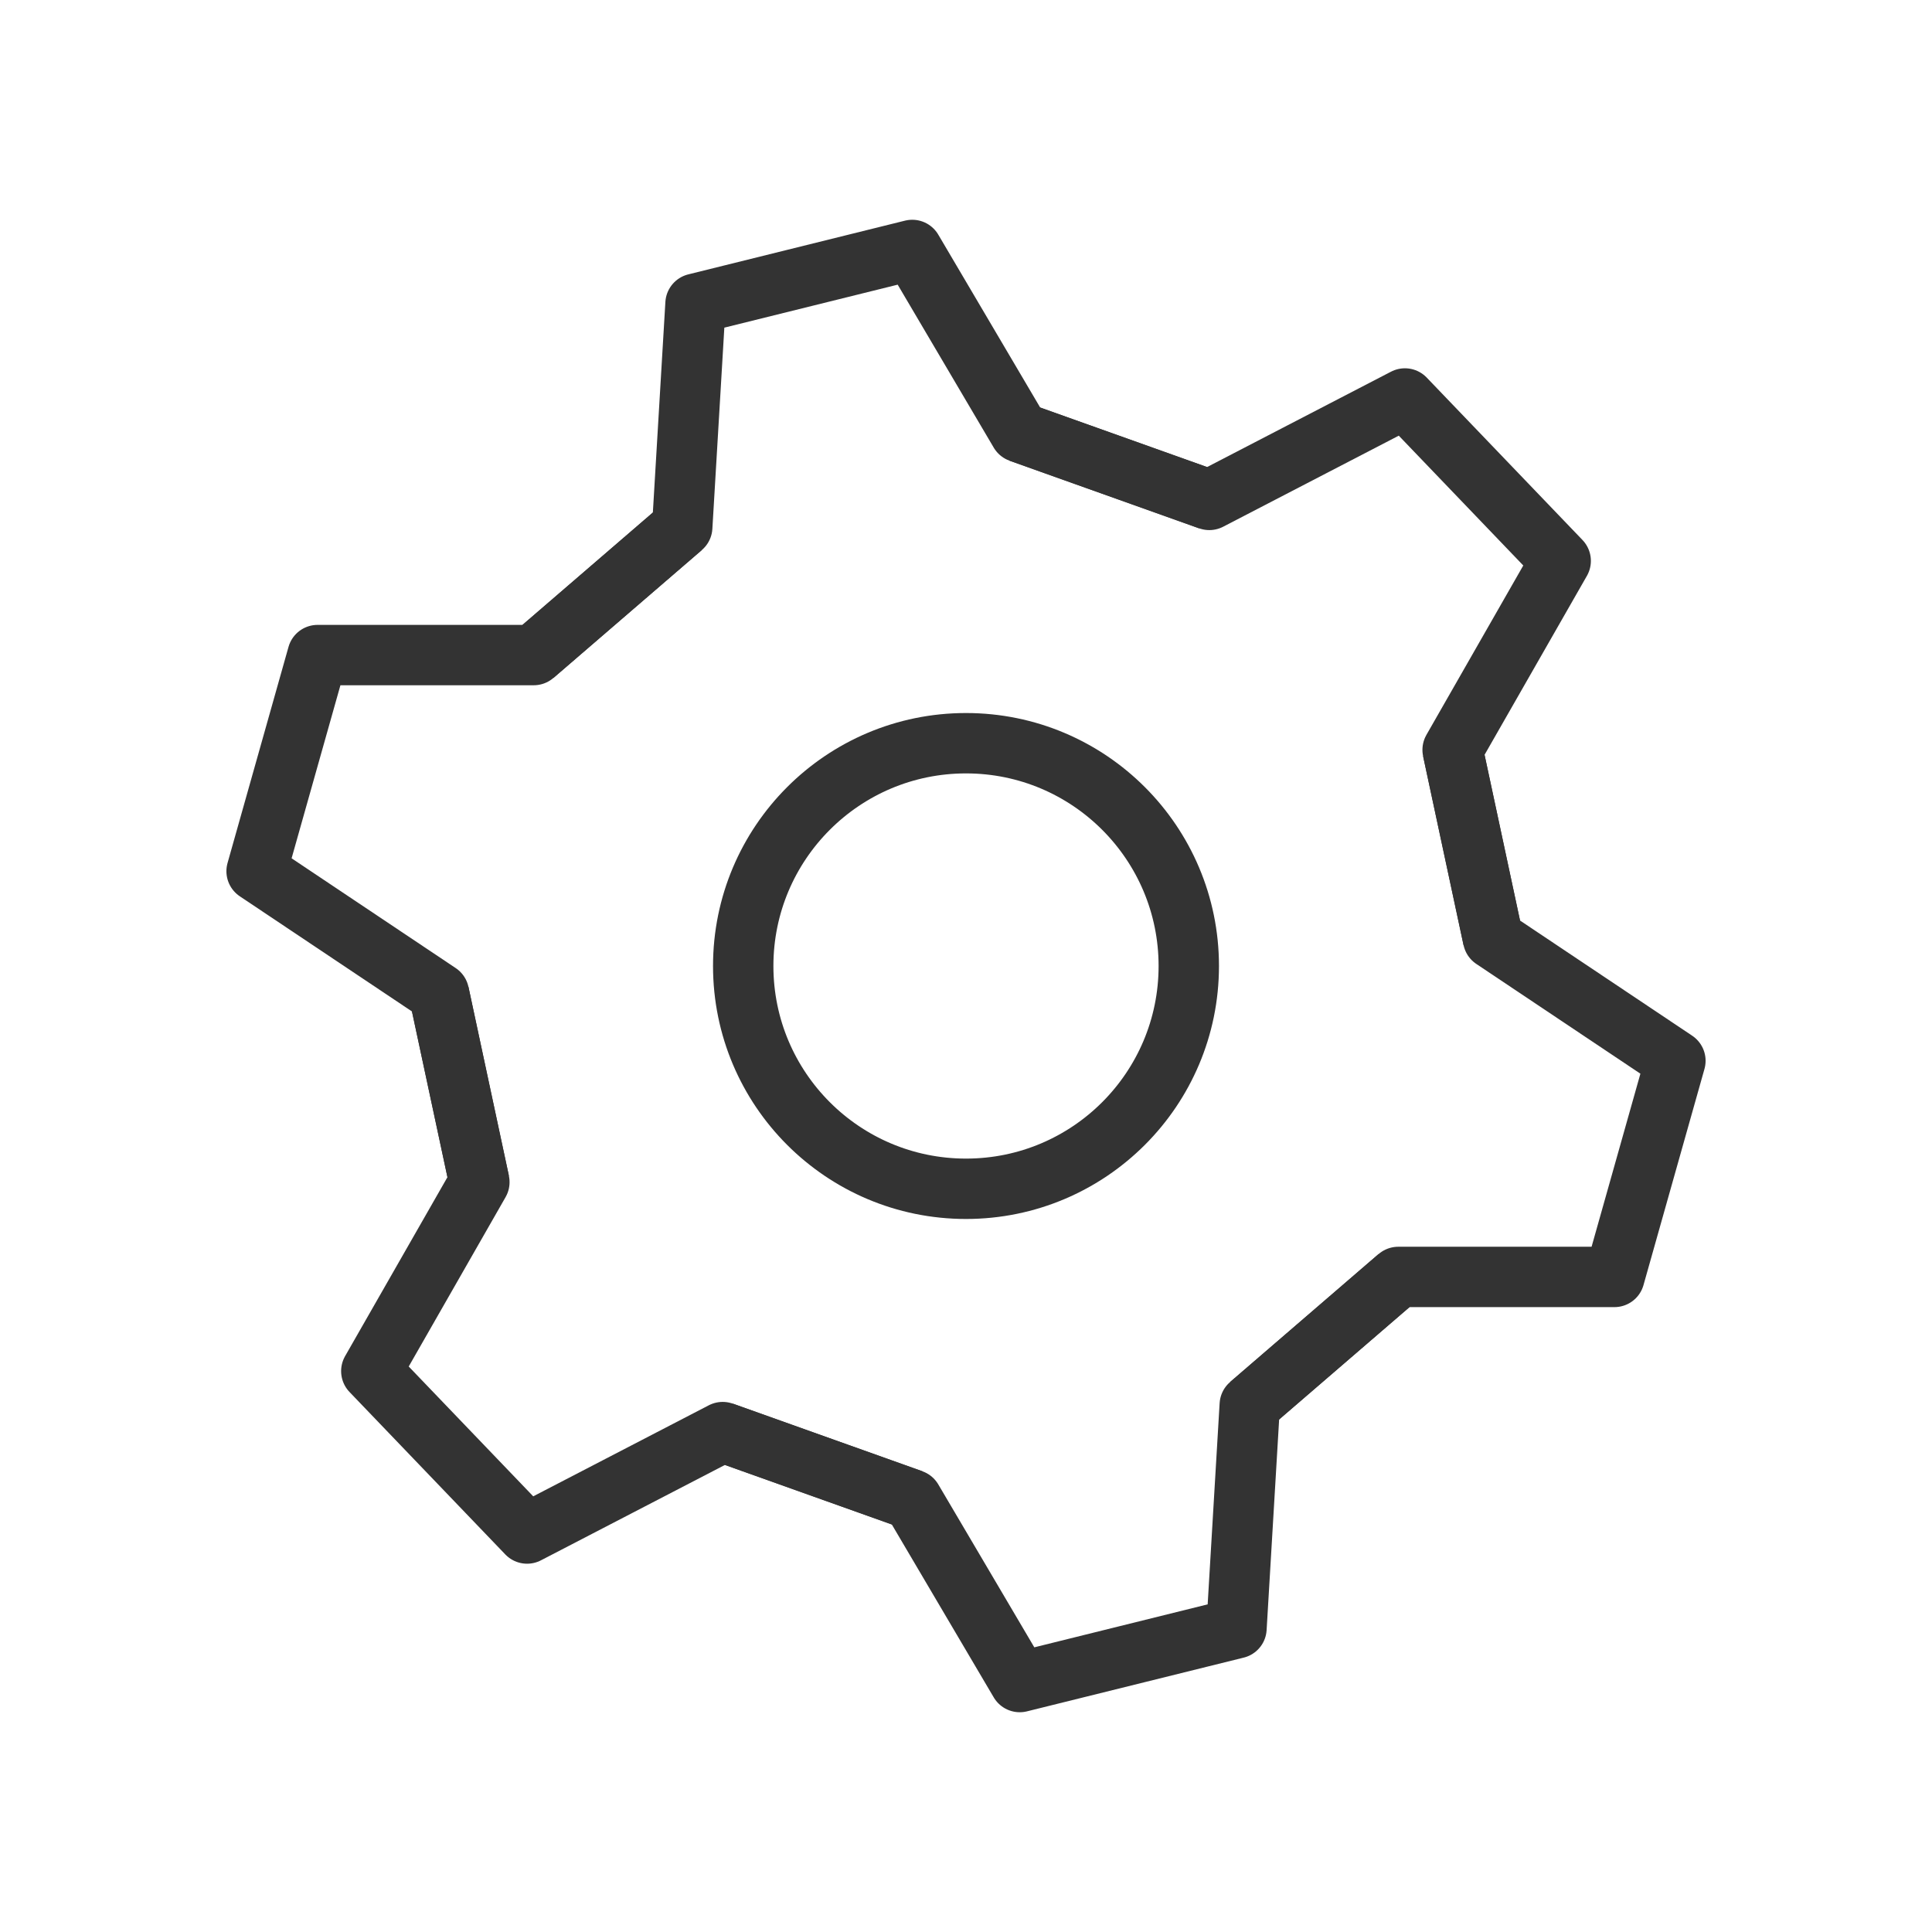 <svg xmlns="http://www.w3.org/2000/svg" width="32" height="32" viewBox="0 0 32 32">
  <g id="Guidelines">
    <g id="cat-pg">
      <g>
        <polyline points="20.03 8.28 16.89 7.16 15.11 4.14 11.52 5.03 11.3 8.73 8.84 10.85" fill="none" stroke="#333" stroke-linejoin="round"/>
        <polyline points="11.3 8.73 8.84 10.85 5.26 10.85 4.25 14.43 7.27 16.45 7.94 19.58" fill="none" stroke="#333" stroke-linejoin="round"/>
        <polyline points="7.27 16.45 7.94 19.58 6.15 22.71 8.73 25.4 11.97 23.72 15.11 24.84" fill="none" stroke="#333" stroke-linejoin="round"/>
        <polyline points="11.97 23.72 15.11 24.84 16.89 27.86 20.48 26.97 20.7 23.27 23.16 21.15" fill="none" stroke="#333" stroke-linejoin="round"/>
        <polyline points="20.7 23.27 23.16 21.15 26.74 21.15 27.75 17.57 24.73 15.55 24.06 12.42" fill="none" stroke="#333" stroke-linejoin="round"/>
        <polyline points="24.73 15.55 24.06 12.42 25.85 9.29 23.27 6.6 20.03 8.28 16.89 7.16" fill="none" stroke="#333" stroke-linejoin="round"/>
        <circle cx="16" cy="16" r="3.69" fill="none" stroke="#333" stroke-linejoin="round"/>
      </g>
    </g>
  </g>
</svg>
